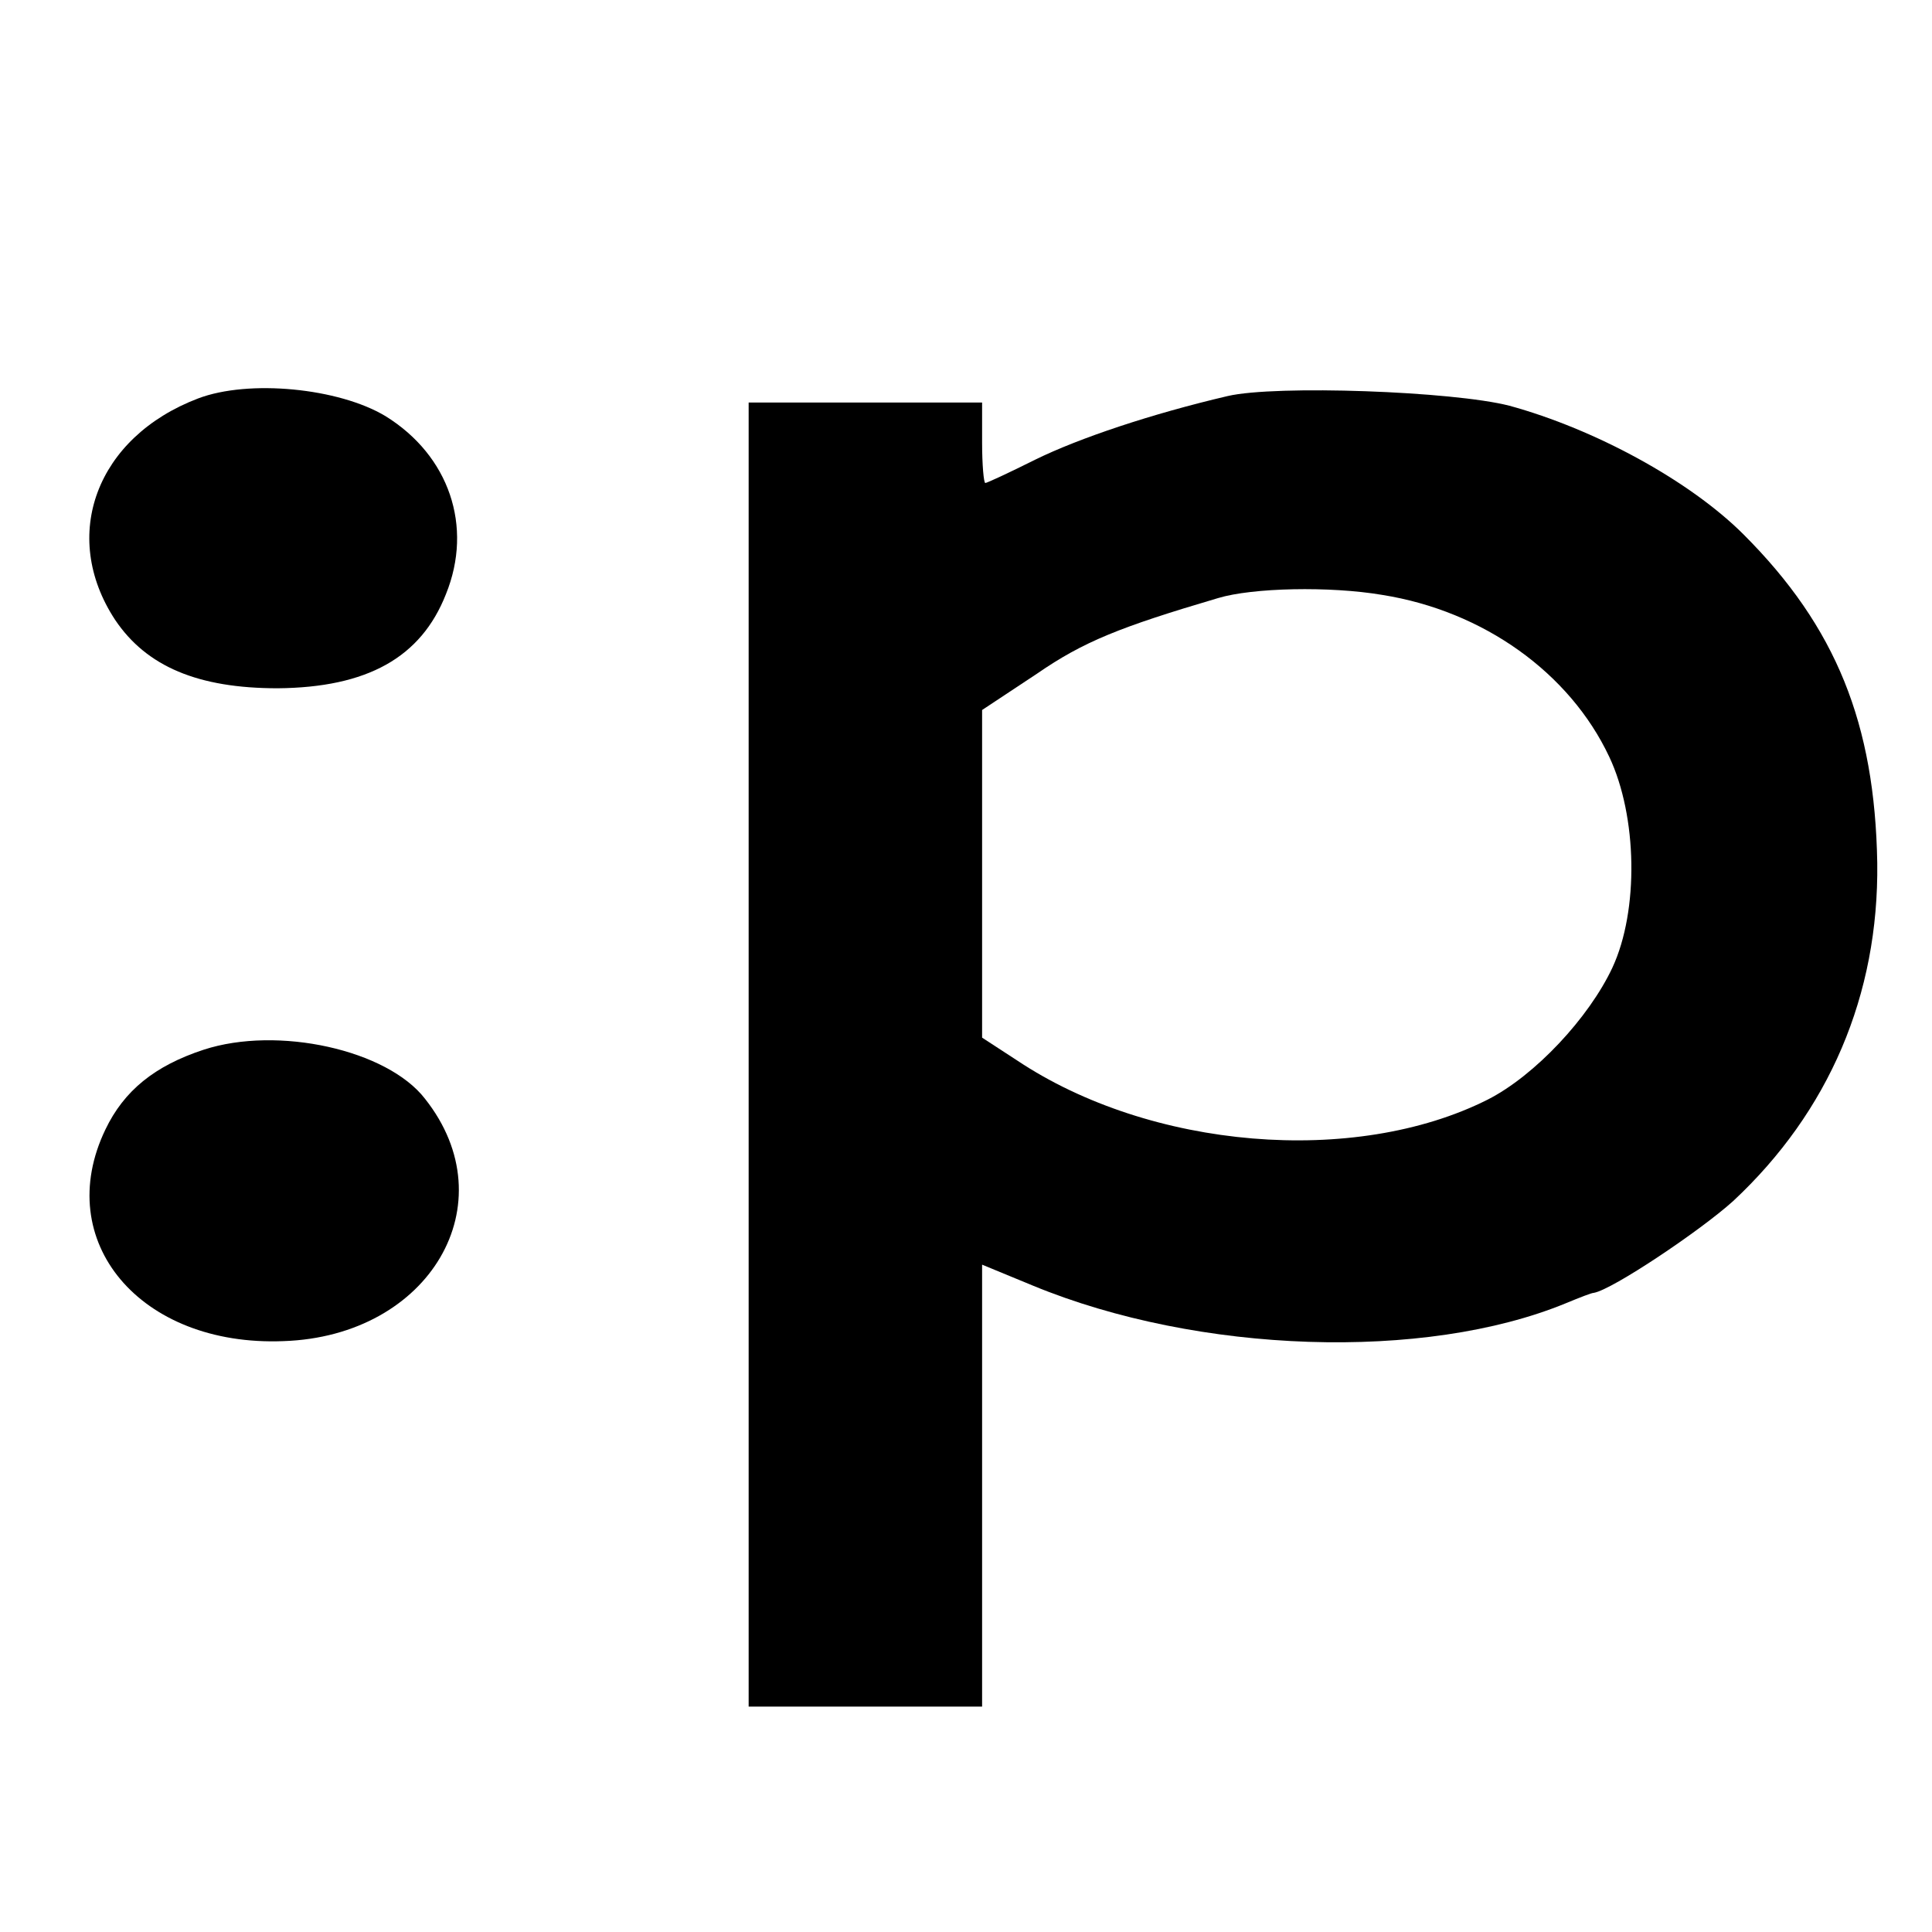 <?xml version="1.0" standalone="no"?>
<!DOCTYPE svg PUBLIC "-//W3C//DTD SVG 20010904//EN"
 "http://www.w3.org/TR/2001/REC-SVG-20010904/DTD/svg10.dtd">
<svg version="1.0" xmlns="http://www.w3.org/2000/svg"
 width="240pt" height="240pt" viewBox="0 0 240 240"
 preserveAspectRatio="xMidYMid meet">
<g transform="translate(0,240) scale(0.1,-0.1)"
fill="#000000" stroke="none">
<path d="M246 1905 c-126 -48 -172 -170 -103 -275 39 -58 103 -85 202 -85 111
1 178 38 209 117 34 84 4 172 -75 221 -58 35 -170 46 -233 22z"/>
<path d="M1525 1908 c-94 -22 -184 -52 -239 -79 -32 -16 -60 -29 -62 -29 -2 0
-4 23 -4 50 l0 50 -145 0 -145 0 0 -810 0 -810 145 0 145 0 0 274 0 275 63
-26 c206 -85 487 -94 662 -22 17 7 32 13 35 13 23 4 132 77 173 114 119 111
181 256 179 420 -3 173 -51 293 -166 408 -67 67 -185 131 -291 160 -70 18
-290 26 -350 12z m192 -247 c126 -20 233 -97 282 -201 35 -74 37 -191 4 -262
-29 -62 -96 -134 -155 -164 -165 -83 -419 -62 -585 49 l-43 28 0 203 0 204 68
45 c58 40 103 58 225 94 43 13 139 15 204 4z"/>
<path d="M253 1096 c-61 -20 -99 -51 -122 -99 -67 -139 43 -270 221 -263 182
6 279 171 176 301 -47 61 -183 91 -275 61z"/>
</g>
</svg>
